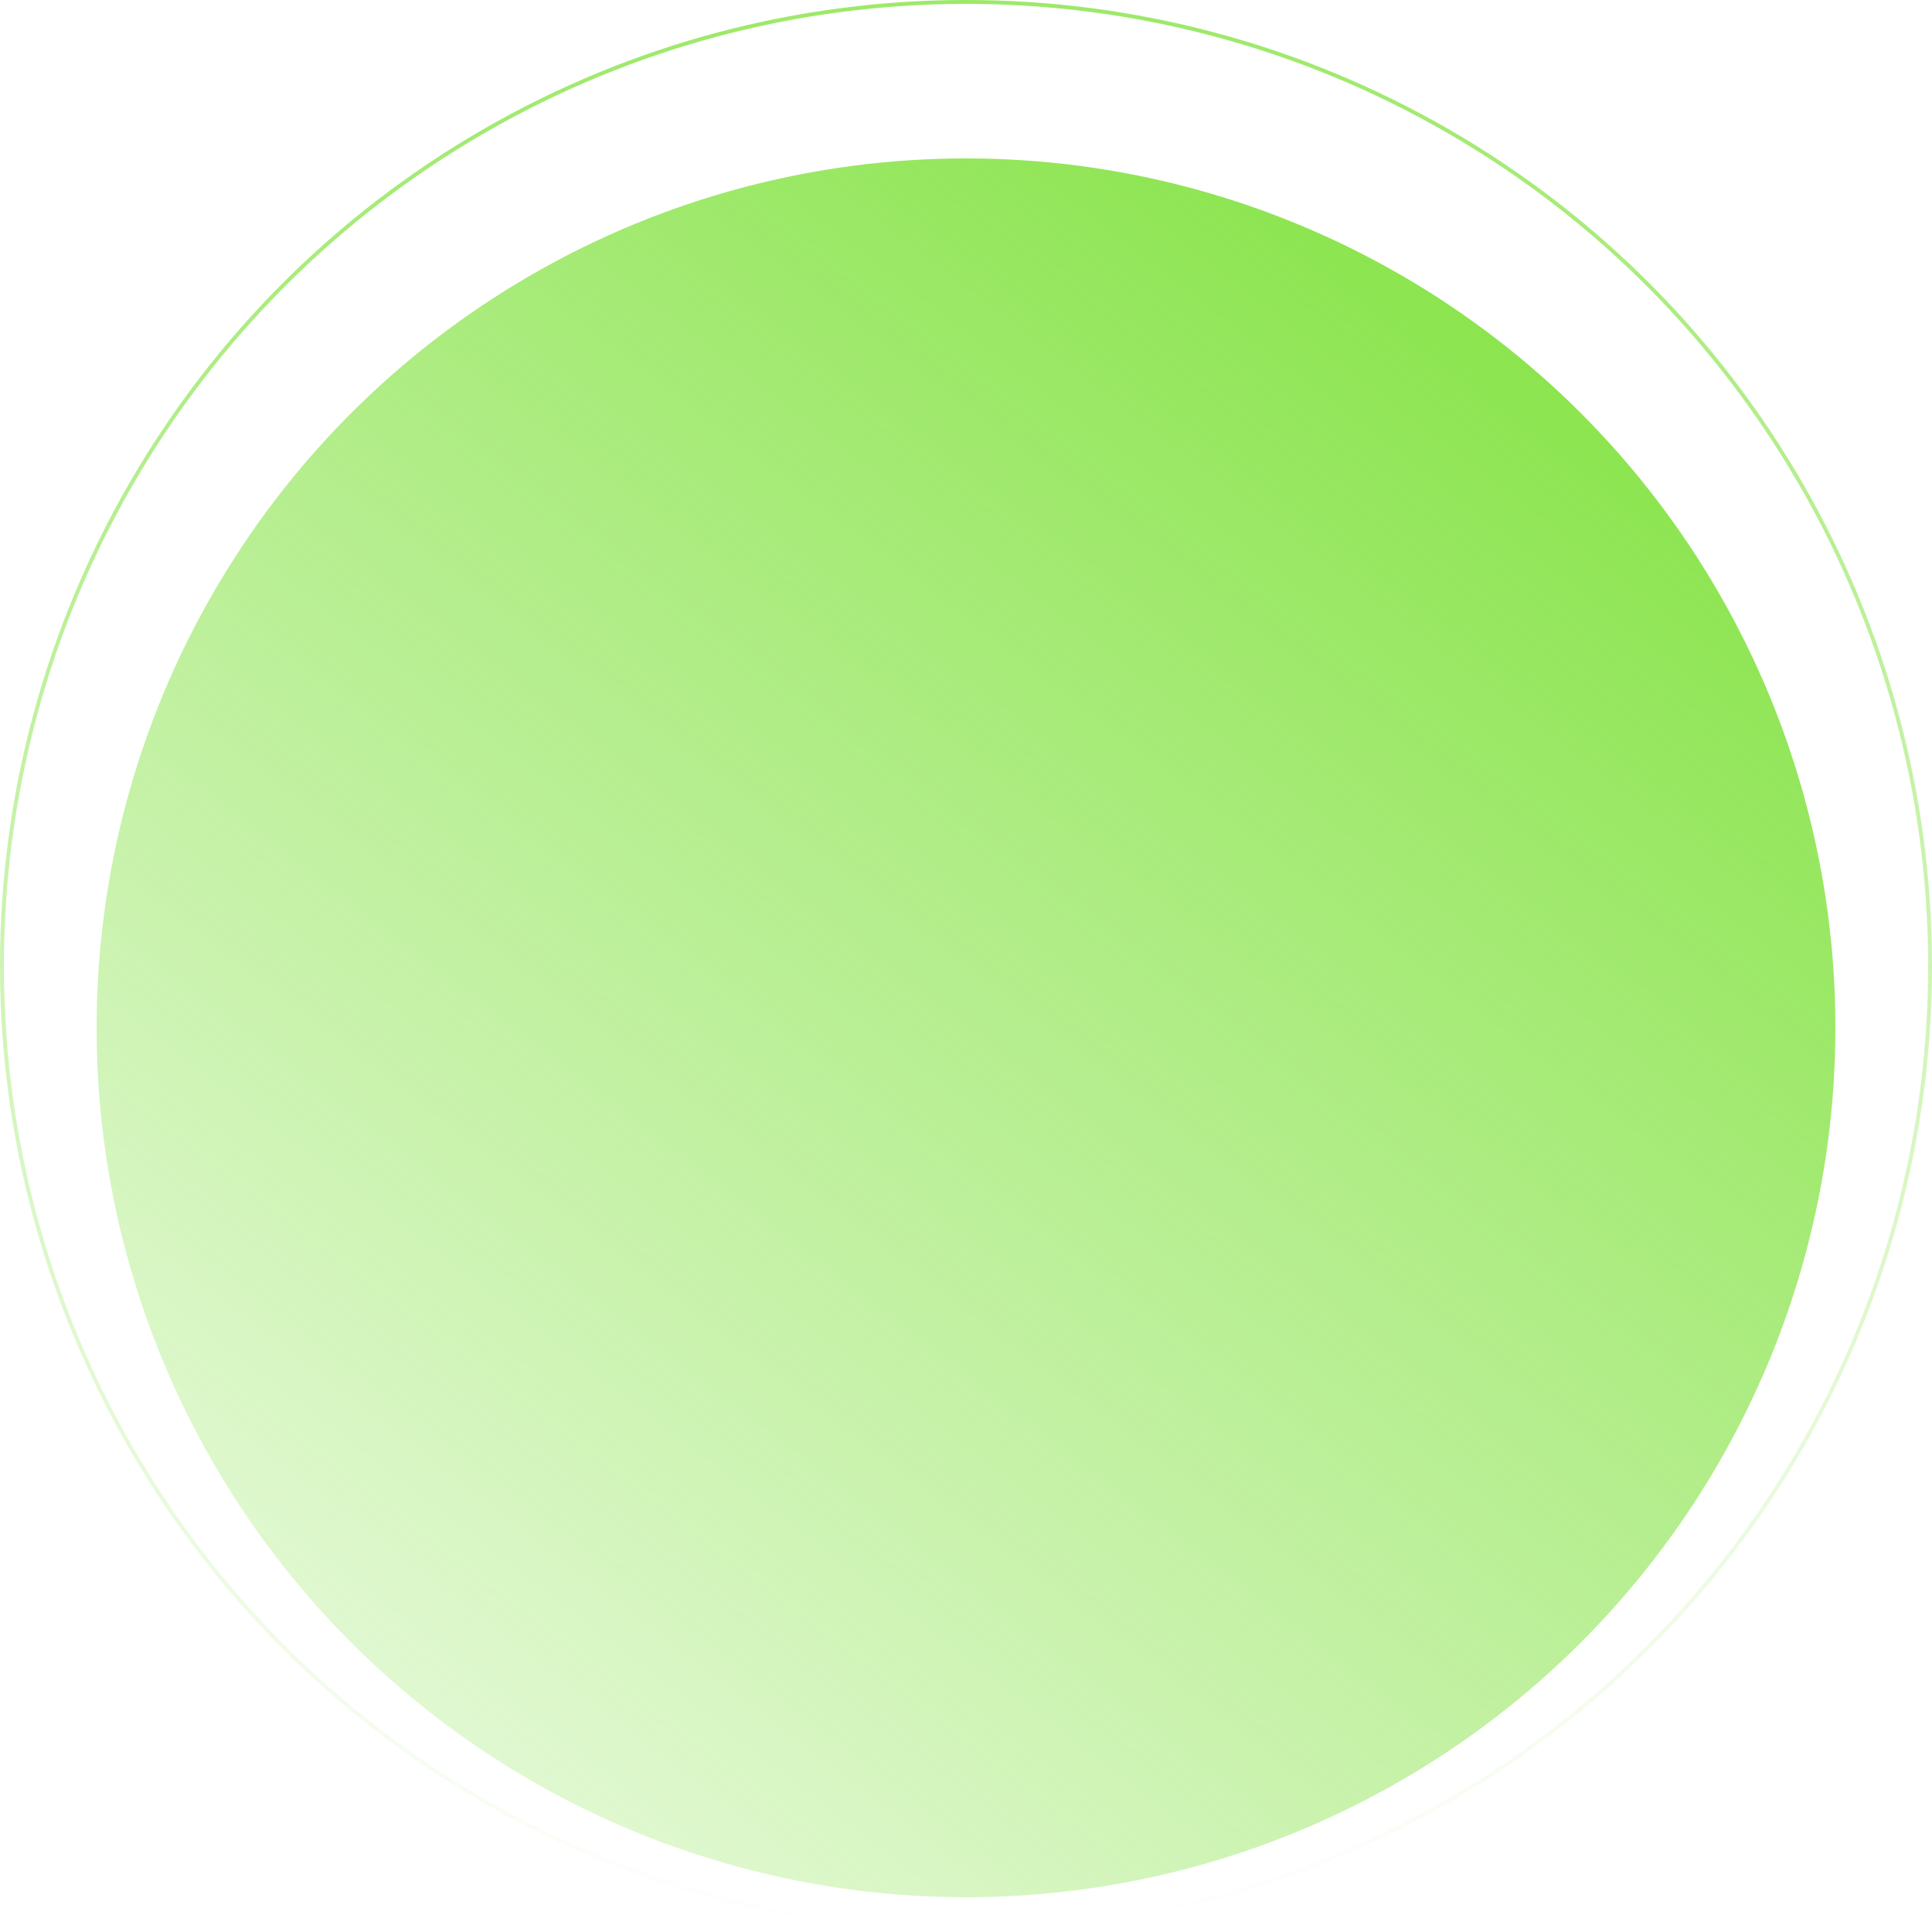 <svg width="500" height="500" viewBox="0 0 500 500" fill="none" xmlns="http://www.w3.org/2000/svg">
<circle cx="250" cy="266" r="225" fill="url(#paint0_linear_4010_3)"/>
<circle cx="250" cy="250" r="249.5" stroke="url(#paint1_linear_4010_3)"/>
<defs>
<linearGradient id="paint0_linear_4010_3" x1="505" y1="-44" x2="25" y2="582" gradientUnits="userSpaceOnUse">
<stop stop-color="#6BDD1D"/>
<stop offset="1" stop-color="#6BDD1D" stop-opacity="0"/>
</linearGradient>
<linearGradient id="paint1_linear_4010_3" x1="241" y1="-251.5" x2="250" y2="500" gradientUnits="userSpaceOnUse">
<stop stop-color="#6BDD1D"/>
<stop offset="1" stop-color="#6BDD1D" stop-opacity="0"/>
</linearGradient>
</defs>
</svg>
